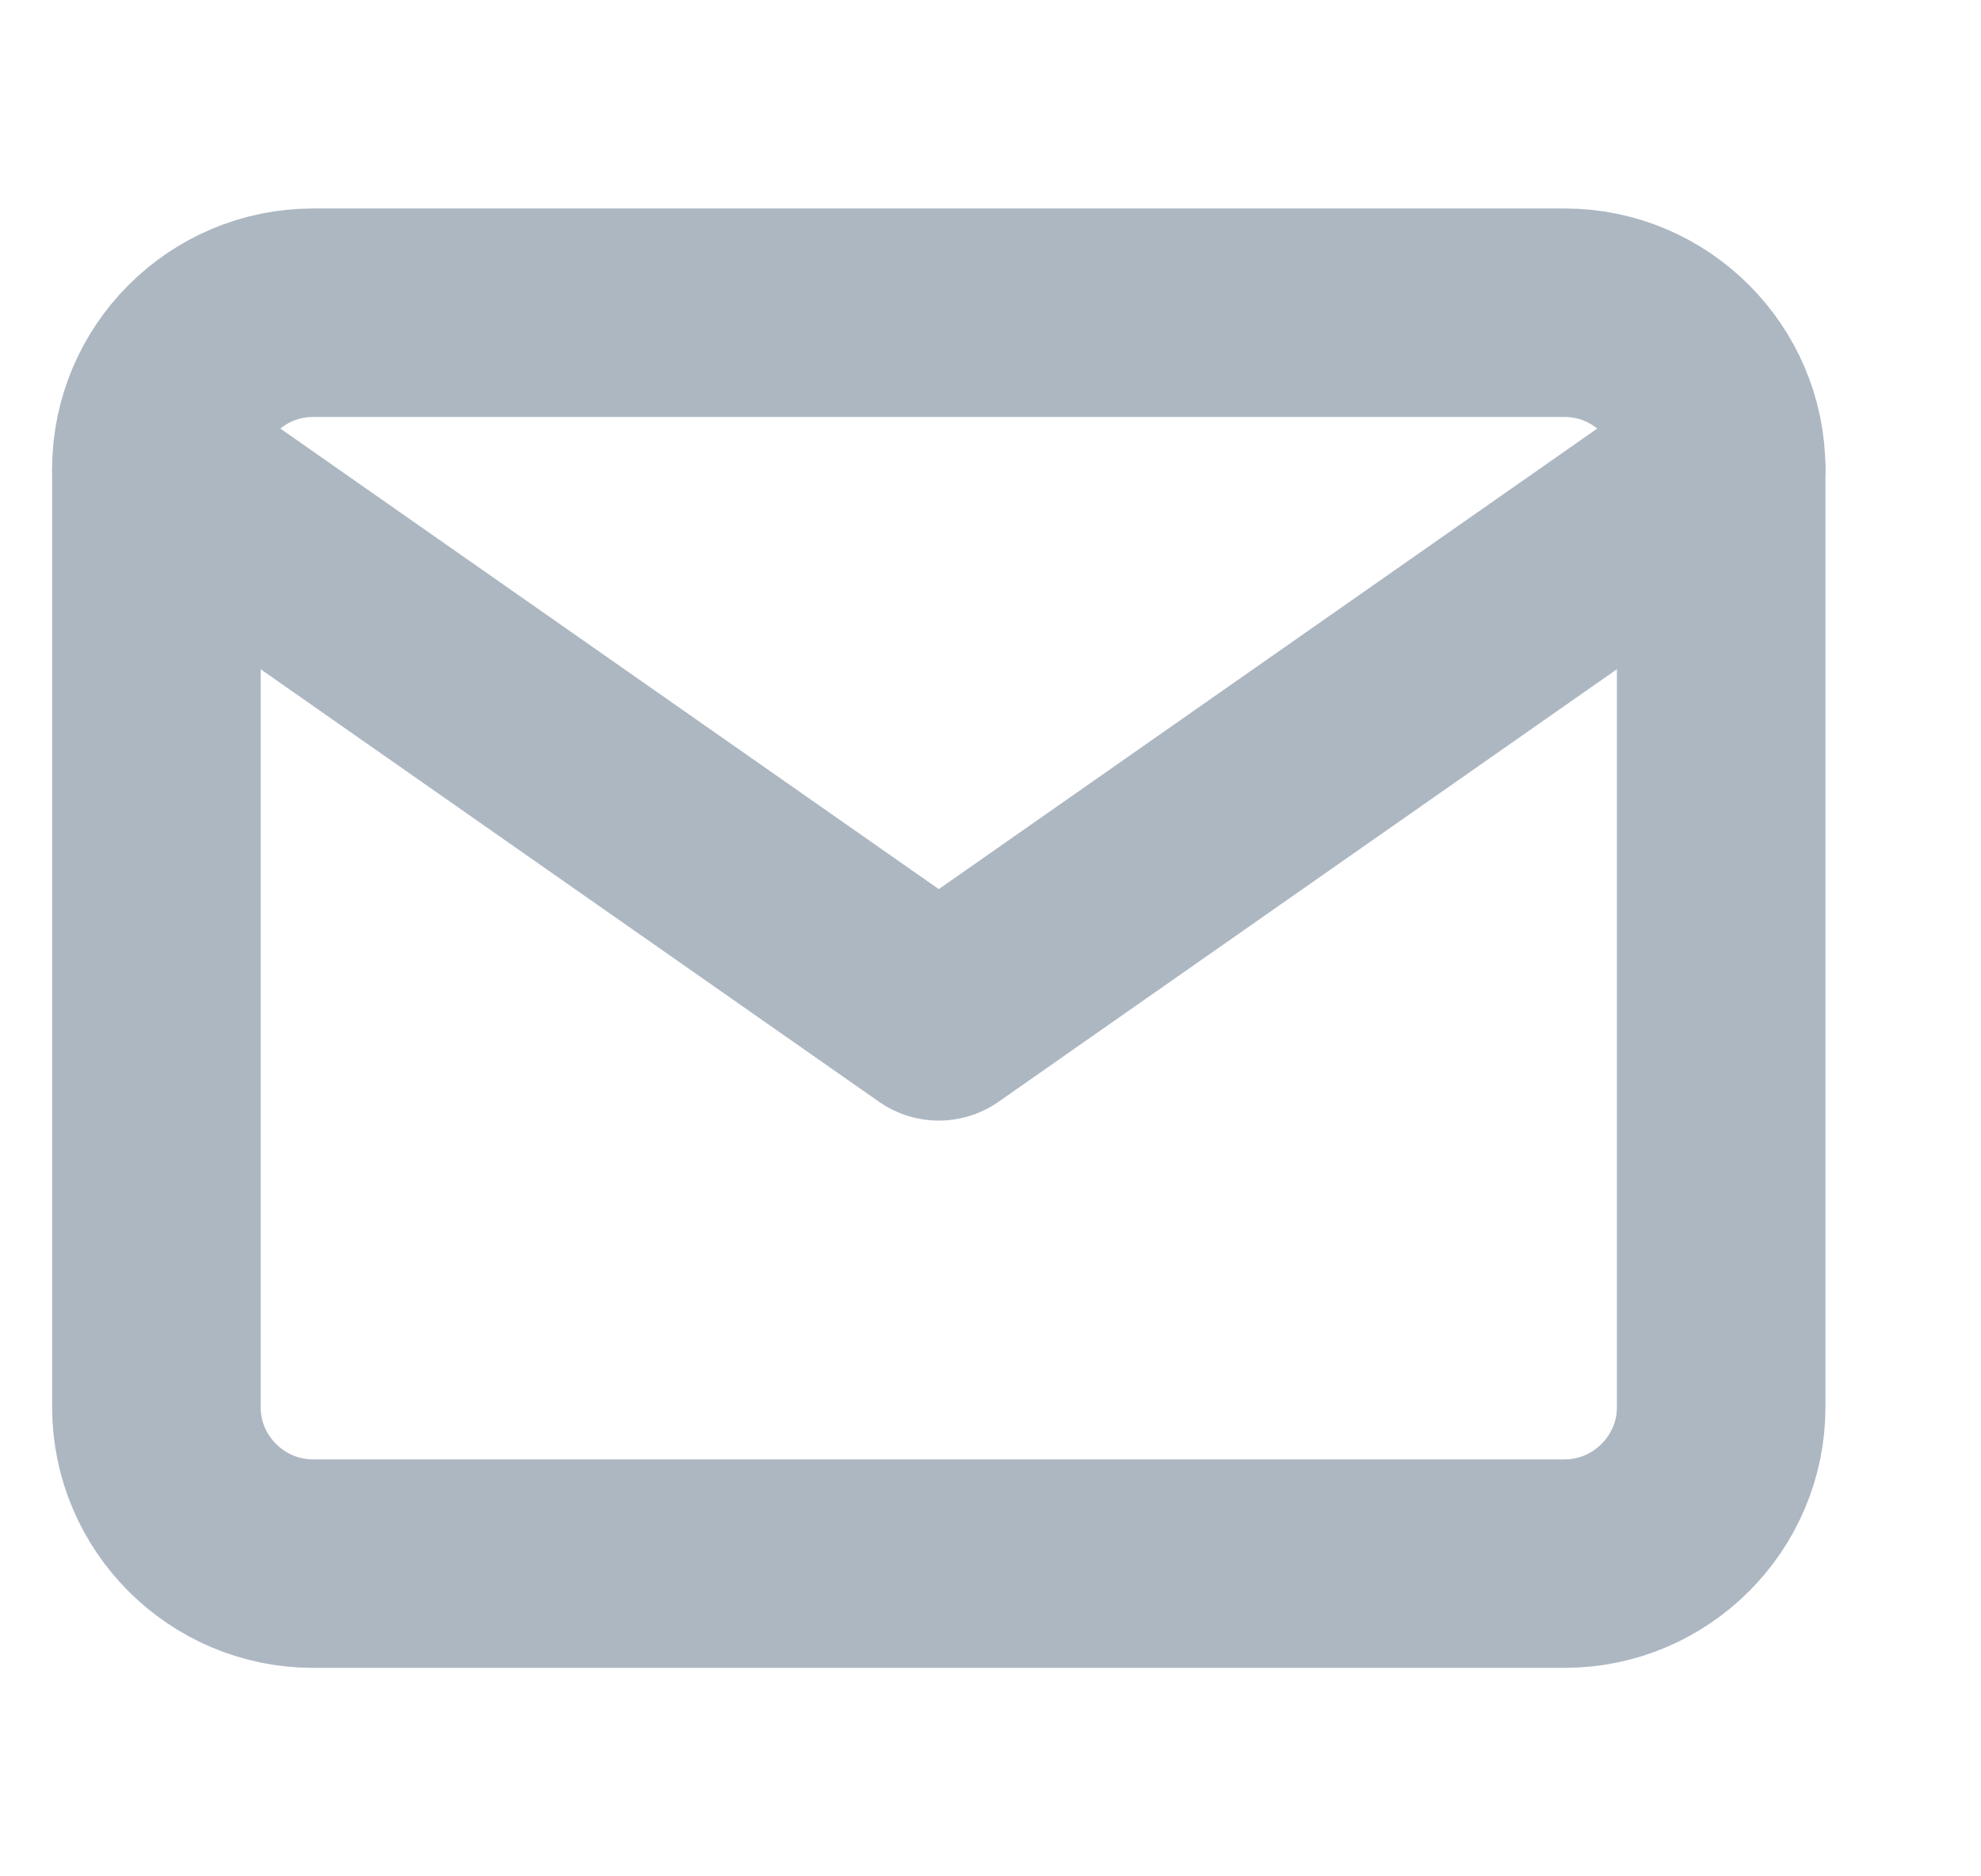 <svg width="19" height="18" viewBox="0 0 19 18" fill="none" xmlns="http://www.w3.org/2000/svg">
<g clip-path="url(#clip0_1_637)">
<path d="M3.001 3H15.007C15.833 3 16.508 3.675 16.508 4.5V13.5C16.508 14.325 15.833 15 15.007 15H3.001C2.175 15 1.5 14.325 1.5 13.5V4.5C1.5 3.675 2.175 3 3.001 3Z" stroke="#ADB7C2" stroke-width="2" stroke-linecap="round" stroke-linejoin="round"/>
<path d="M16.508 4.5L9.004 9.75L1.5 4.5" stroke="#ADB7C2" stroke-width="2" stroke-linecap="round" stroke-linejoin="round"/>
</g>
<defs>
<clipPath id="clip0_1_637">
<rect width="18.009" height="18" fill="white"/>
</clipPath>
</defs>
</svg>
